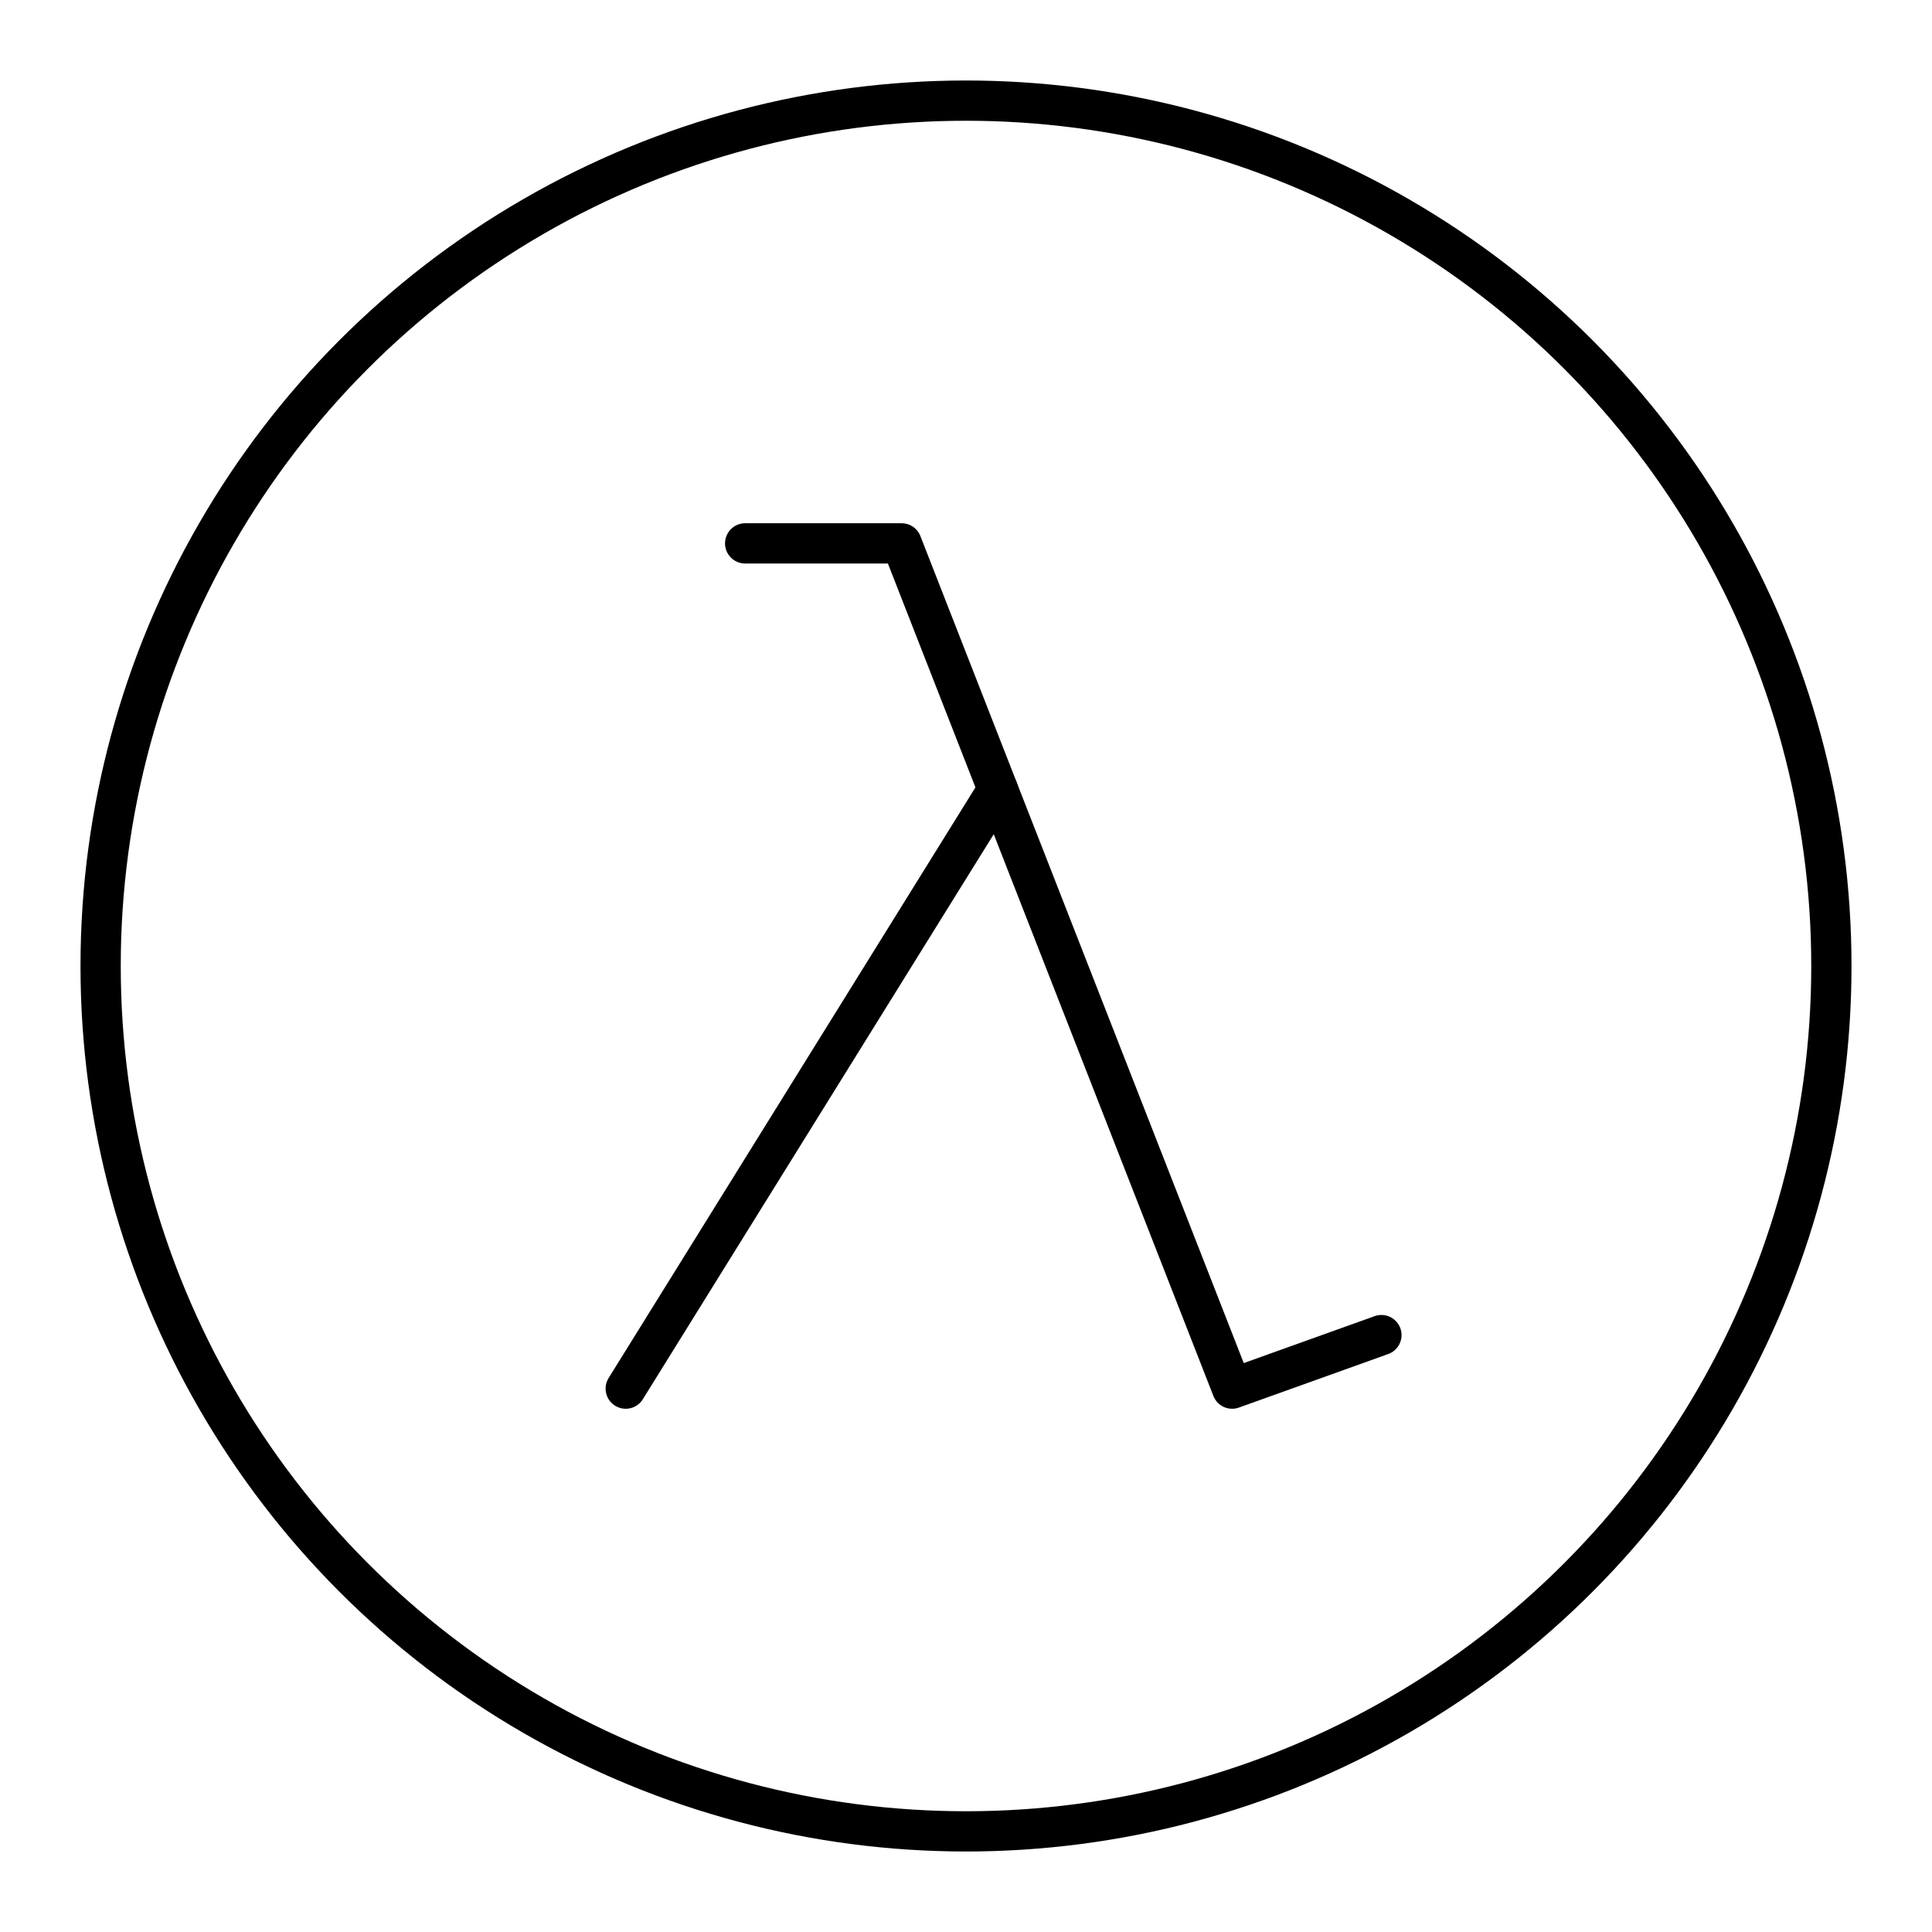 <?xml version="1.0" encoding="UTF-8"?><svg id="a" xmlns="http://www.w3.org/2000/svg" viewBox="0 0 48 48"><defs><style>.b{fill:none;stroke:#000;stroke-linecap:round;stroke-linejoin:round;}</style></defs><circle class="b" cx="24" cy="24" r="21.5"/><polyline class="b" points="18.513 13.5 22.401 13.5 30.612 34.5 34.321 33.17"/><line class="b" x1="15.546" y1="34.5" x2="24.791" y2="19.614"/></svg>